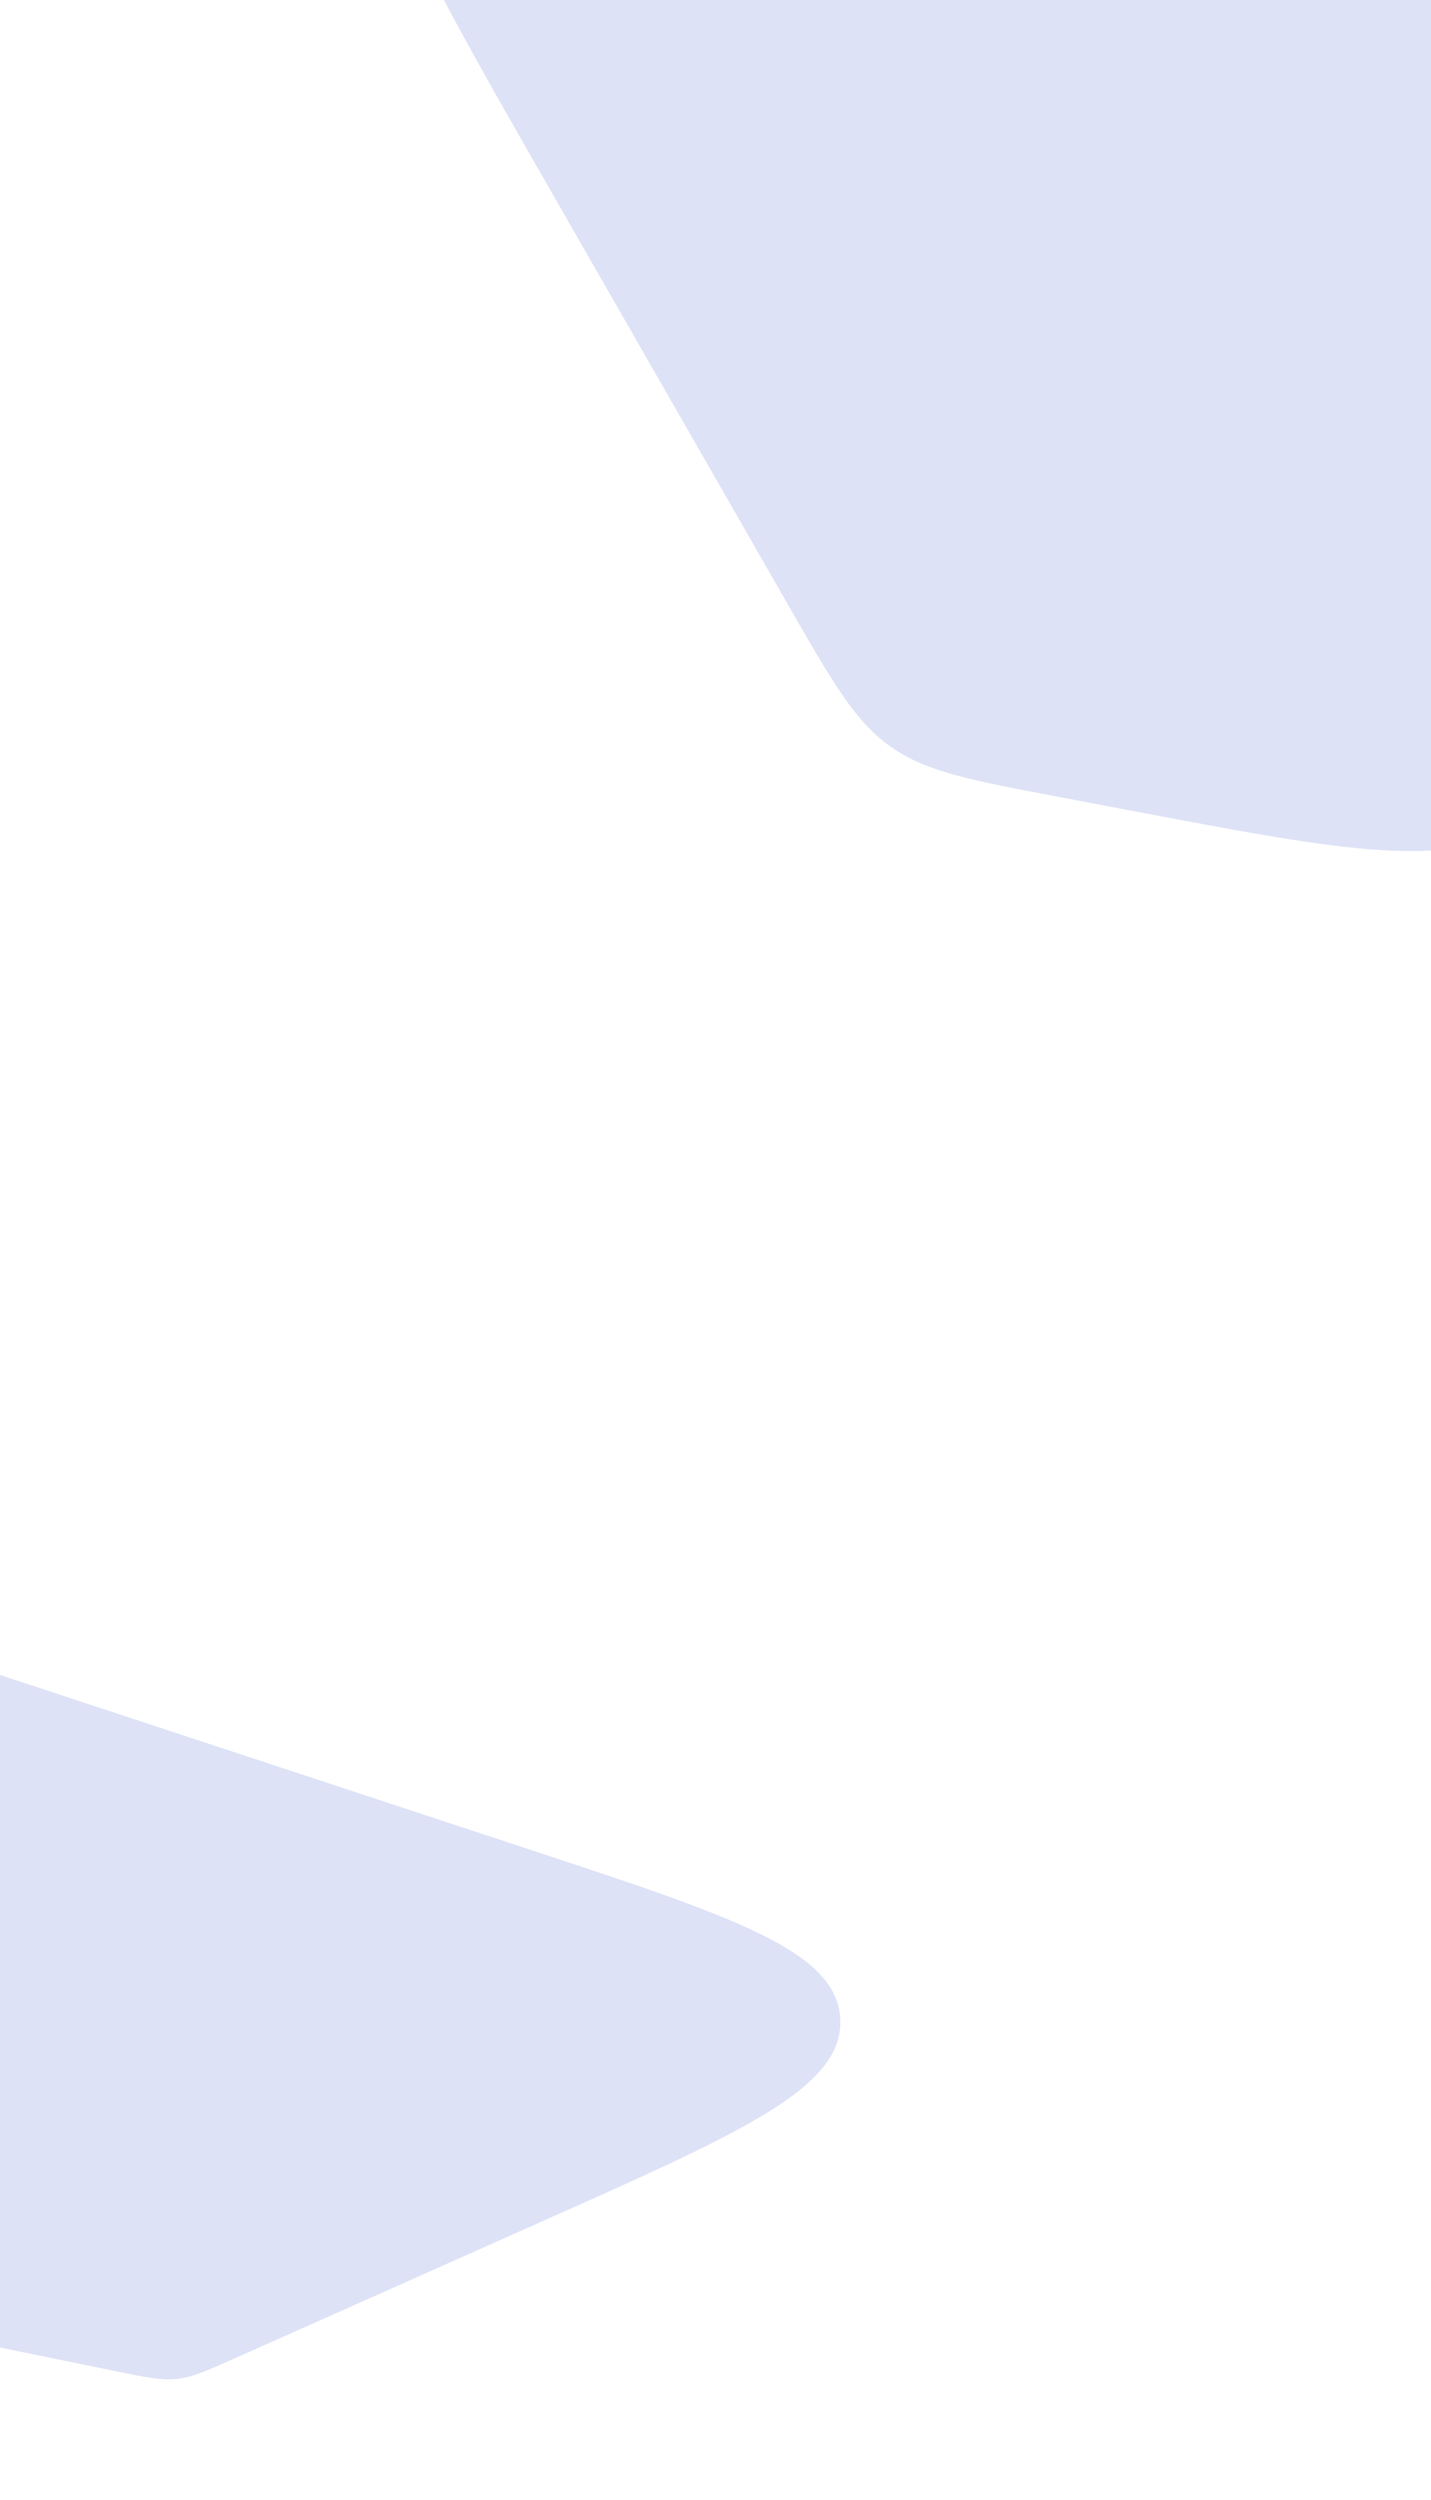 <svg width="1440" height="2515" viewBox="0 0 1440 2515" fill="none" xmlns="http://www.w3.org/2000/svg">
<path d="M903.513 -403C596.49 -403 442.979 -403 385.196 -303.25C327.413 -203.501 403.784 -70.335 556.526 195.998L792.561 607.567C837.62 686.135 860.15 725.419 895.84 750.833C931.531 776.246 976.024 784.685 1065.01 801.563L1142.46 816.253C1362.24 857.939 1472.13 878.781 1544.57 818.794C1617 758.807 1617 646.958 1617 423.259V-3C1617 -191.562 1617 -285.843 1558.42 -344.421C1499.84 -403 1405.56 -403 1217 -403H903.513Z" fill="#8C9FE1" fill-opacity="0.3"/>
<path d="M531.182 1859.91C738.463 1928.21 842.104 1962.36 845.559 2030.84C849.014 2099.32 749.338 2143.73 549.985 2232.55L237.317 2371.86C208.258 2384.81 193.728 2391.28 178.175 2392.98C162.623 2394.68 147.038 2391.49 115.87 2385.12L-381.052 2283.55C-473.423 2264.67 -519.608 2255.23 -542.438 2220.66C-565.269 2186.1 -555.828 2139.92 -536.947 2047.55L-478.633 1762.26C-457.634 1659.52 -447.135 1608.16 -408.307 1585.64C-369.48 1563.13 -319.684 1579.54 -220.093 1612.36L531.182 1859.91Z" fill="#8C9FE1" fill-opacity="0.3"/>
</svg>
